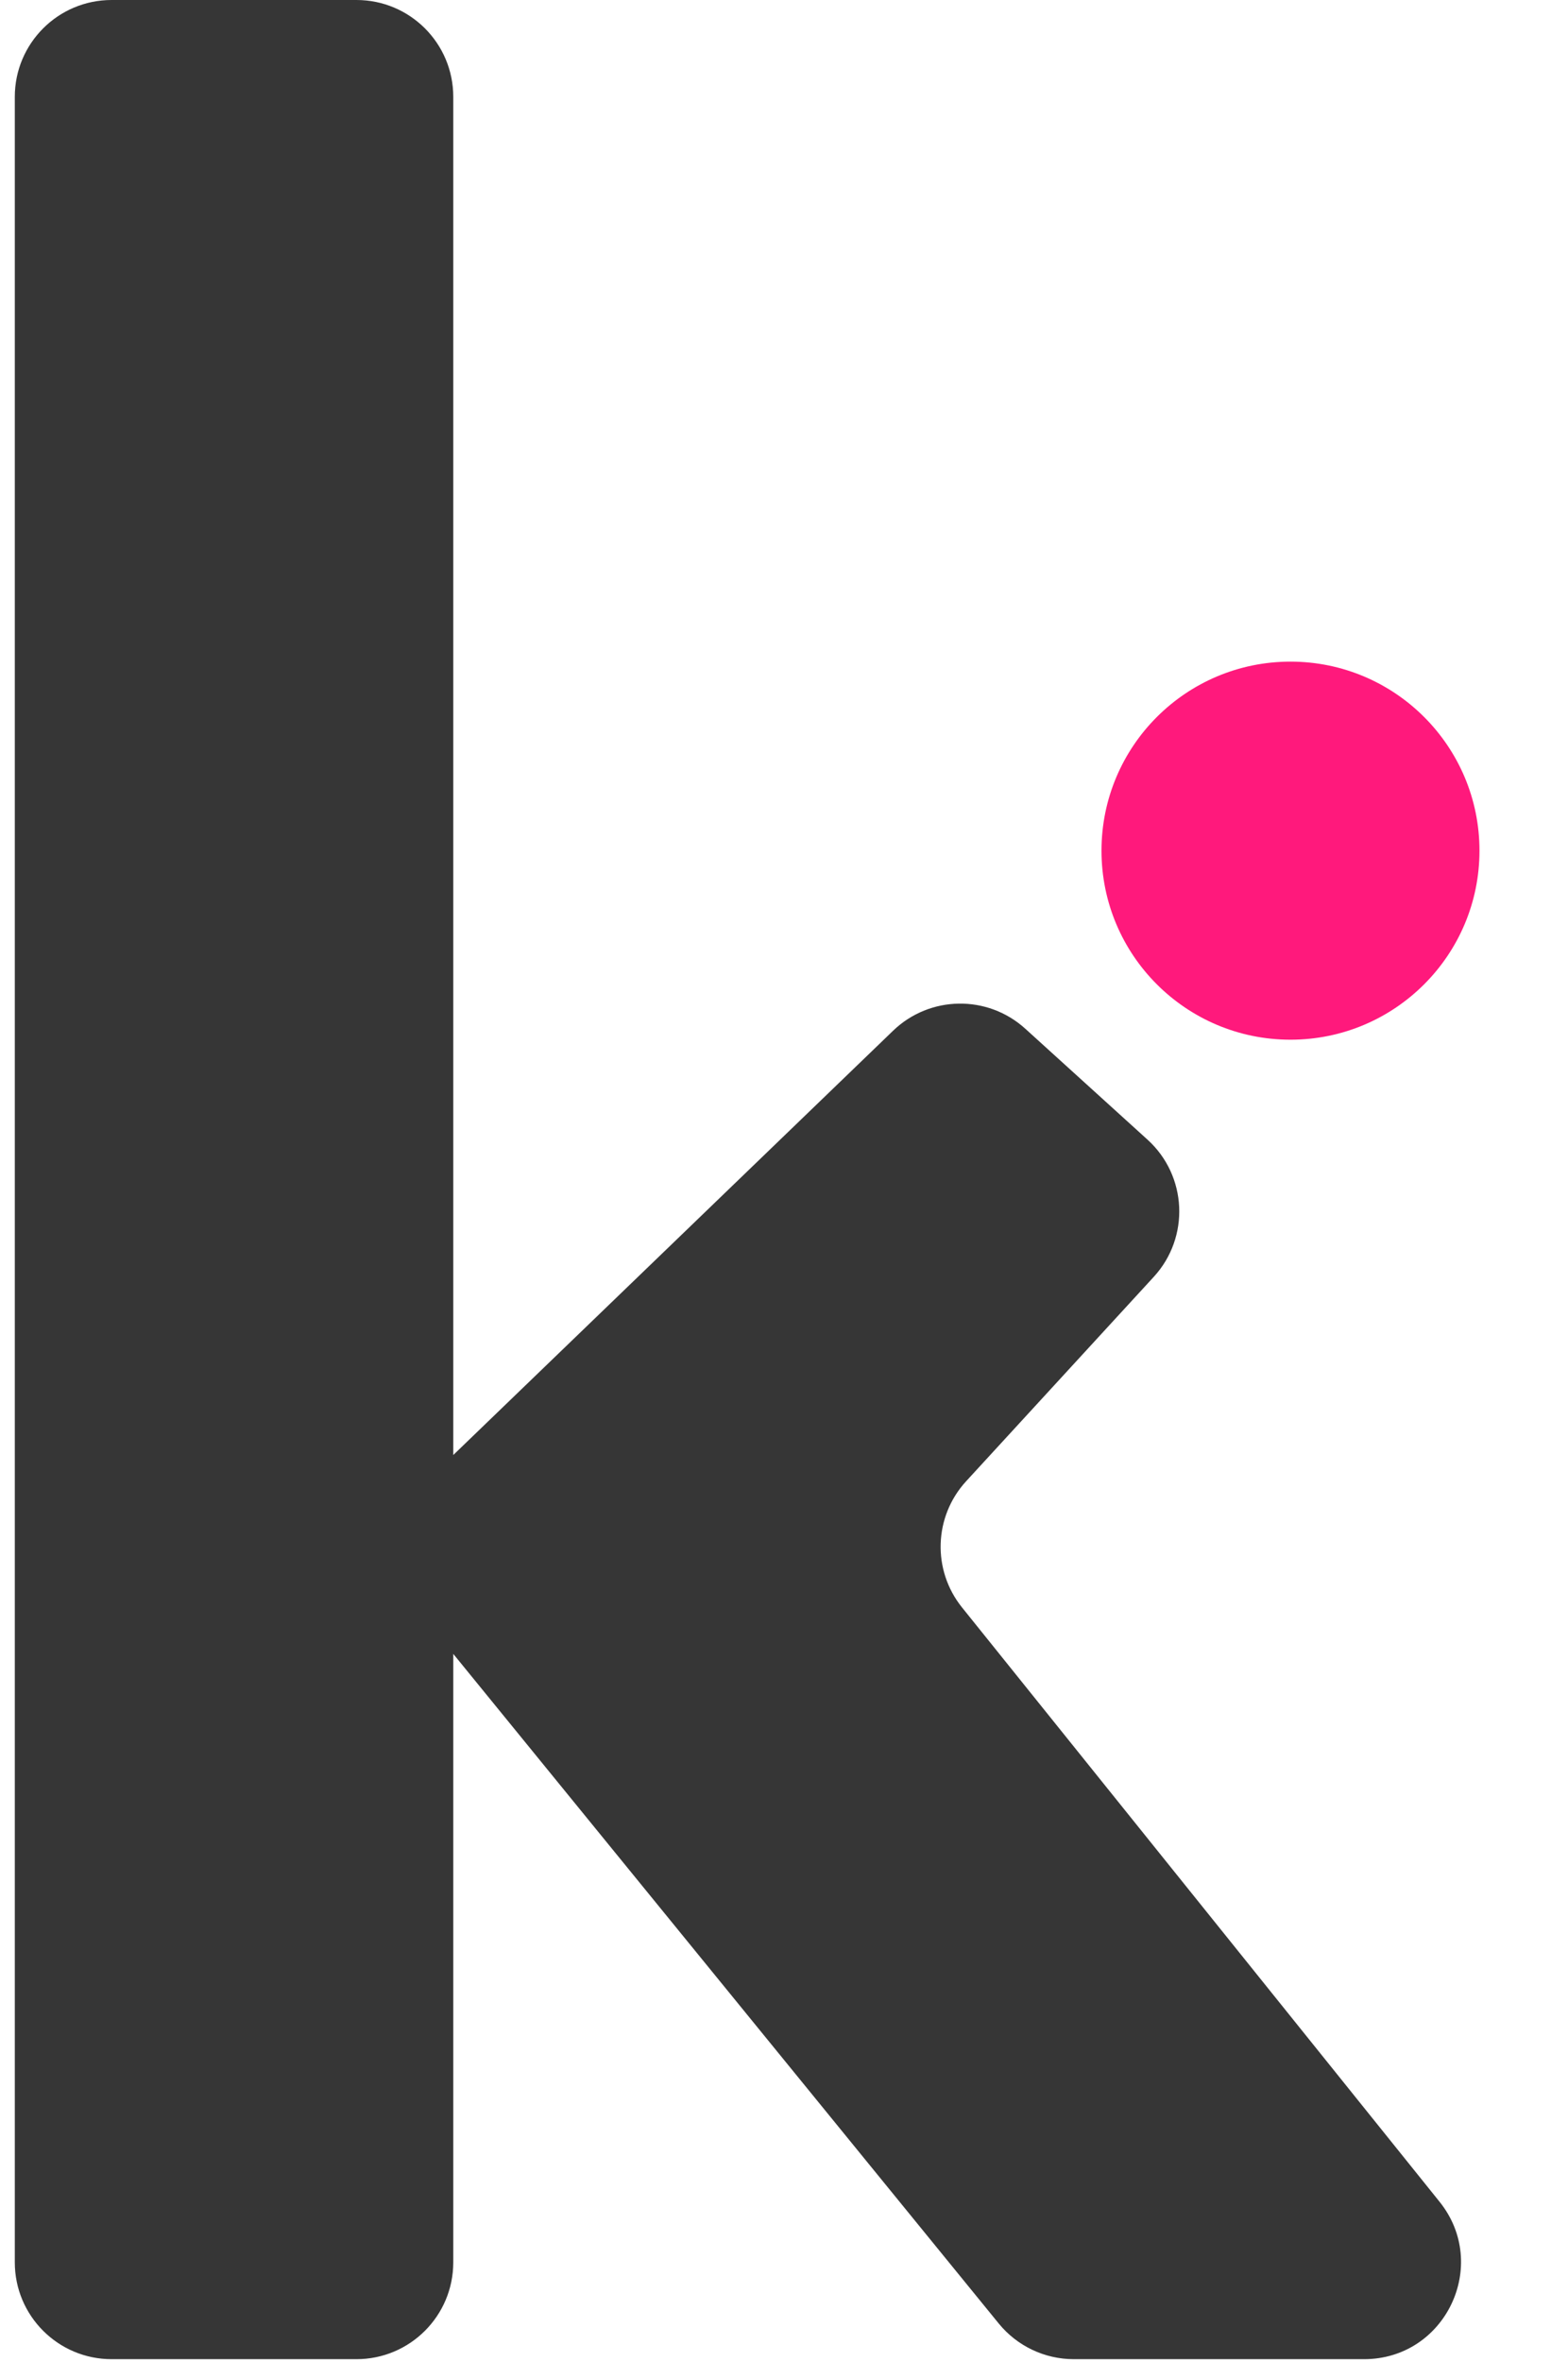 <svg width="81" height="122" viewBox="0 0 81 122" fill="none" xmlns="http://www.w3.org/2000/svg">
<path d="M0.765 5C0.765 2.239 3.004 0 5.765 0H18.415C21.177 0 23.415 2.239 23.415 5V116.84C23.415 119.601 21.177 121.84 18.415 121.84H5.765C3.004 121.84 0.765 119.601 0.765 116.84V5ZM46.134 53.233C48.029 51.406 51.016 51.36 52.965 53.129L59.279 58.858C61.332 60.722 61.477 63.9 59.602 65.943L49.908 76.5C48.237 78.32 48.146 81.088 49.694 83.014L74.363 113.708C76.992 116.98 74.663 121.84 70.465 121.84H55.47C53.967 121.84 52.543 121.164 51.593 119.998L21.634 83.23C19.992 81.214 20.168 78.277 22.039 76.472L46.134 53.233Z" fill="#363636"/>
<circle cx="66.664" cy="43.933" r="9.763" fill="#FF197C"/>
</svg>
